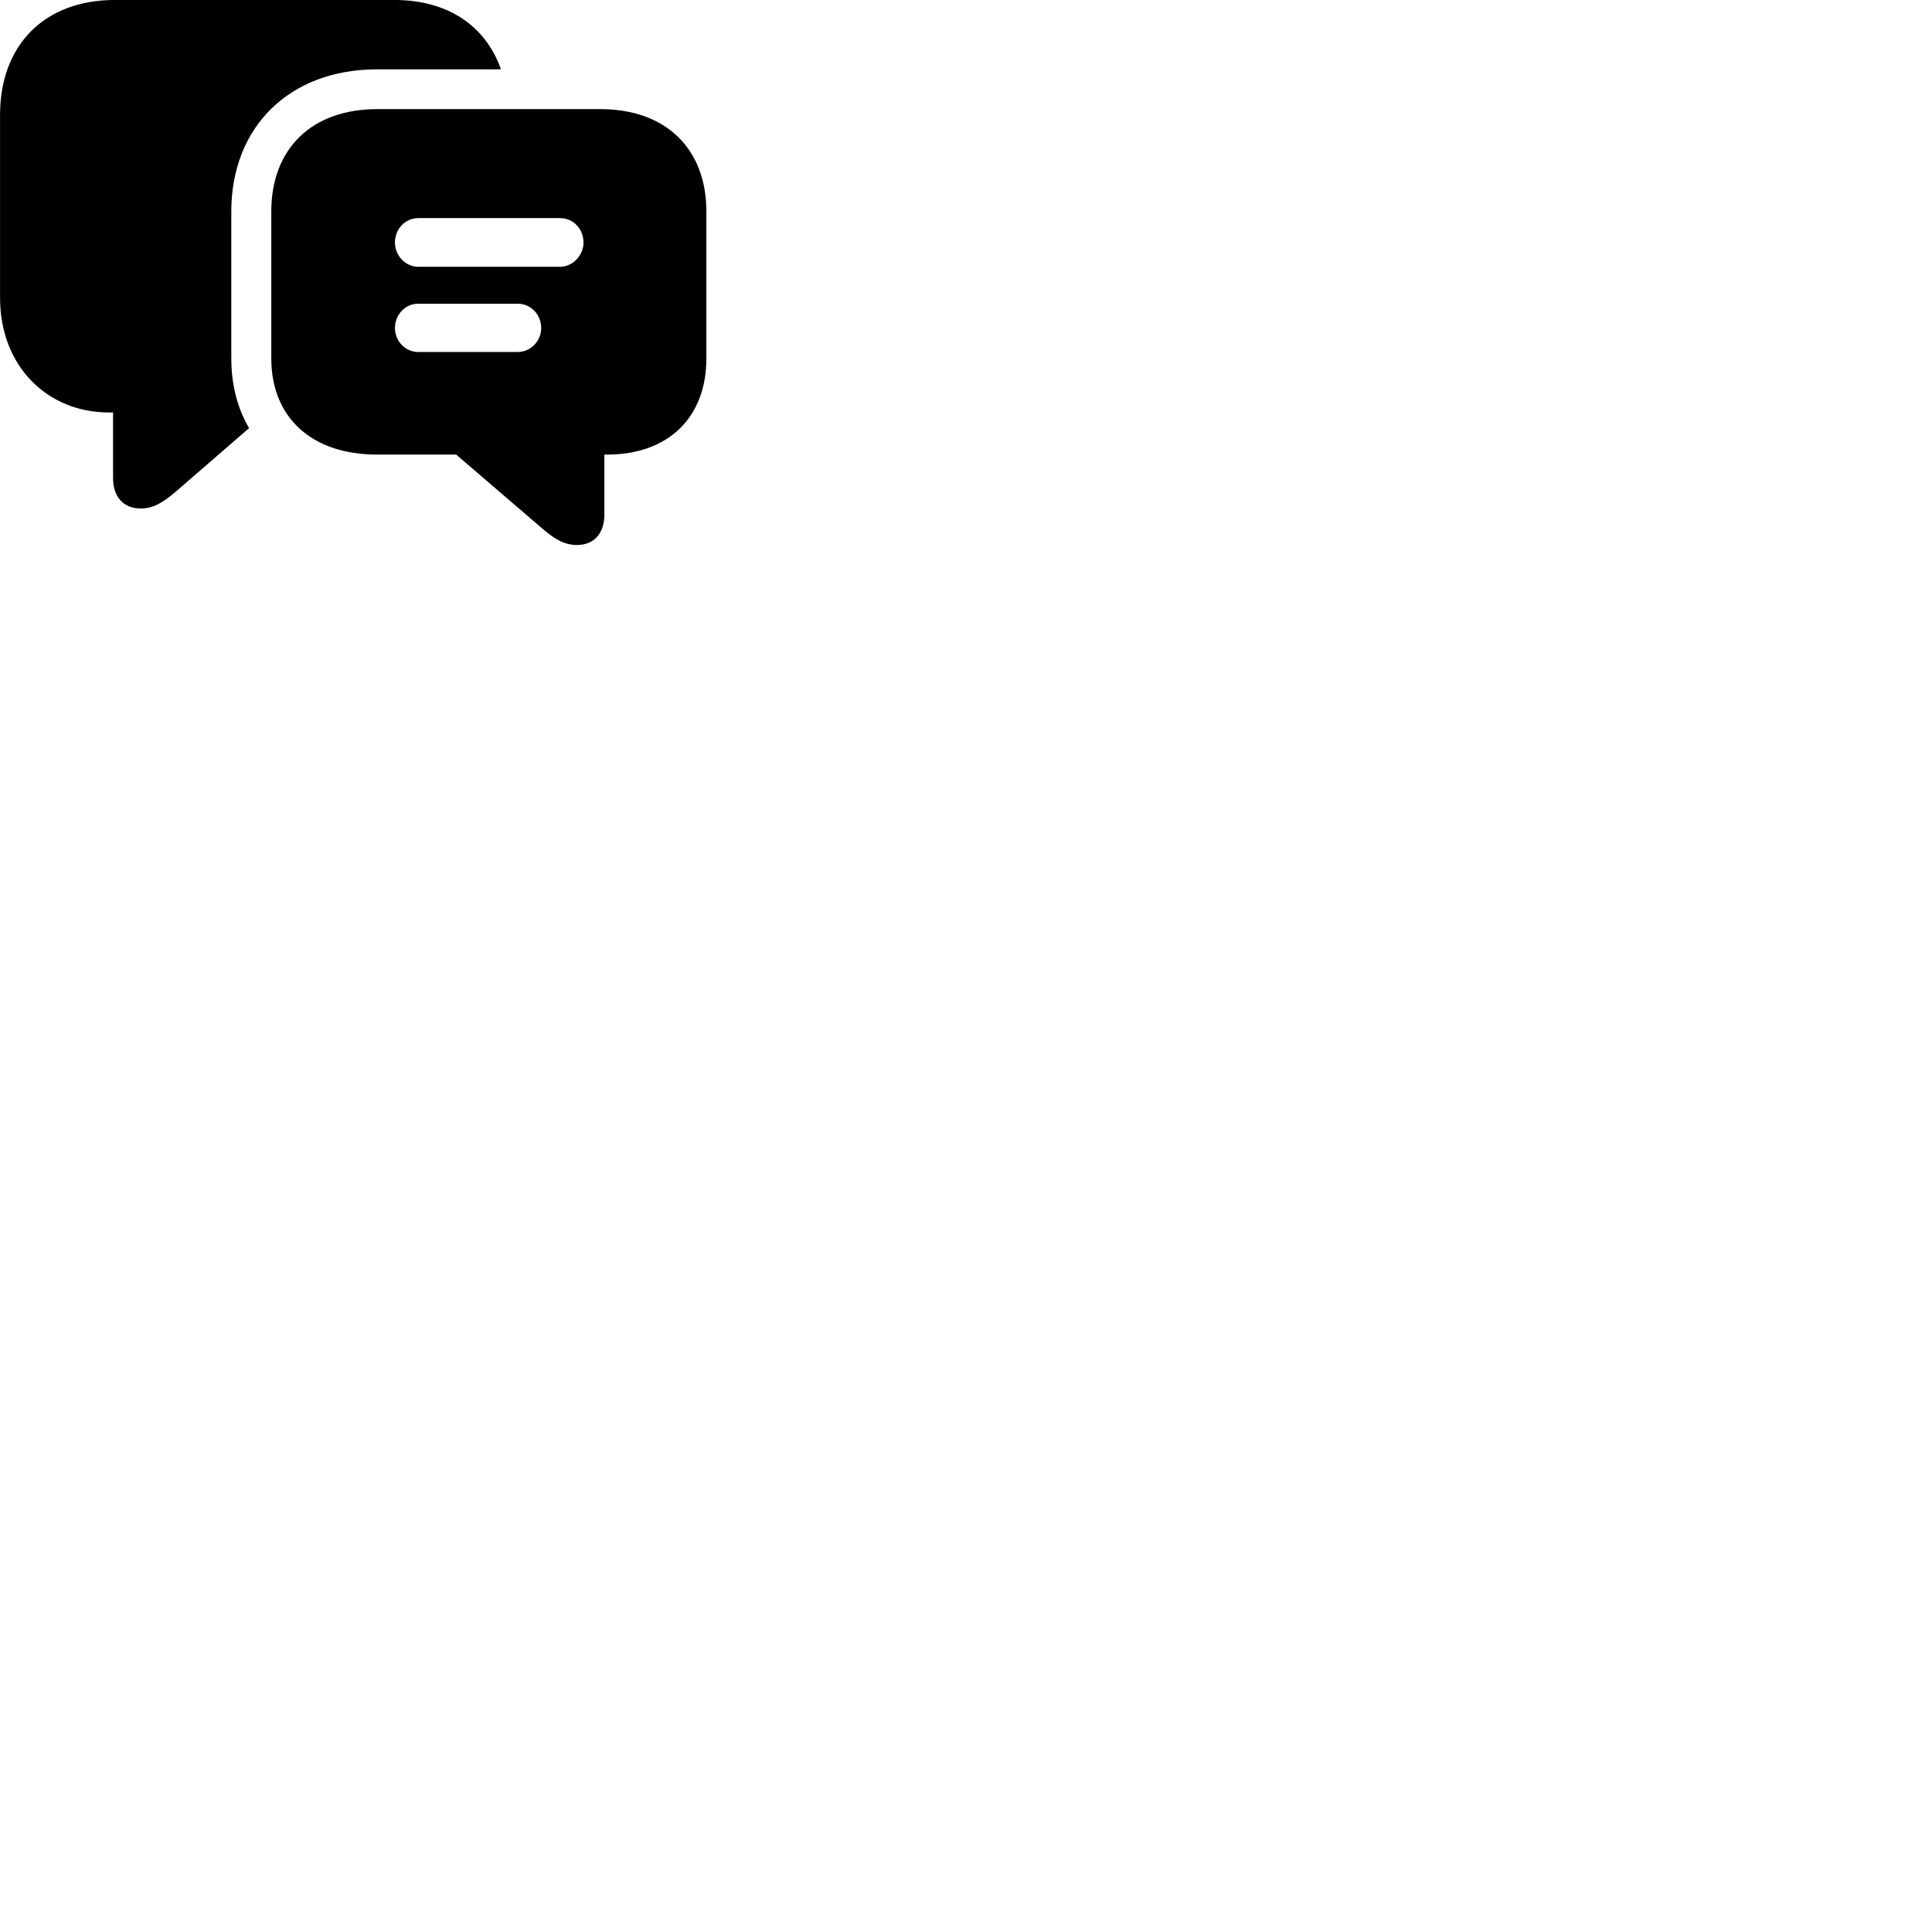 
        <svg xmlns="http://www.w3.org/2000/svg" viewBox="0 0 100 100">
            <path d="M0.002 15.399C0.002 19.029 2.522 21.349 5.622 21.349H5.852V24.749C5.852 25.719 6.392 26.319 7.282 26.319C7.892 26.319 8.392 26.059 9.132 25.419L12.892 22.159C12.292 21.139 11.972 19.919 11.972 18.549V10.949C11.972 6.549 15.002 3.589 19.512 3.589H25.912V3.539C25.112 1.329 23.172 -0.001 20.422 -0.001H5.942C2.312 -0.001 0.002 2.319 0.002 5.949ZM19.512 23.529H23.612L28.012 27.309C28.742 27.949 29.252 28.209 29.862 28.209C30.742 28.209 31.282 27.609 31.282 26.639V23.529H31.422C34.592 23.529 36.562 21.609 36.562 18.549V10.949C36.562 7.689 34.452 5.649 31.092 5.649H19.512C16.142 5.649 14.042 7.689 14.042 10.949V18.549C14.042 21.619 16.142 23.529 19.512 23.529ZM21.652 13.809C20.972 13.809 20.442 13.209 20.442 12.559C20.442 11.859 20.962 11.289 21.652 11.289H28.982C29.682 11.289 30.202 11.849 30.202 12.559C30.202 13.199 29.662 13.809 28.982 13.809ZM21.652 18.219C20.972 18.219 20.442 17.649 20.442 16.979C20.442 16.299 20.962 15.719 21.652 15.719H26.792C27.482 15.719 28.012 16.289 28.012 16.979C28.012 17.649 27.472 18.219 26.792 18.219Z" />
        </svg>
    